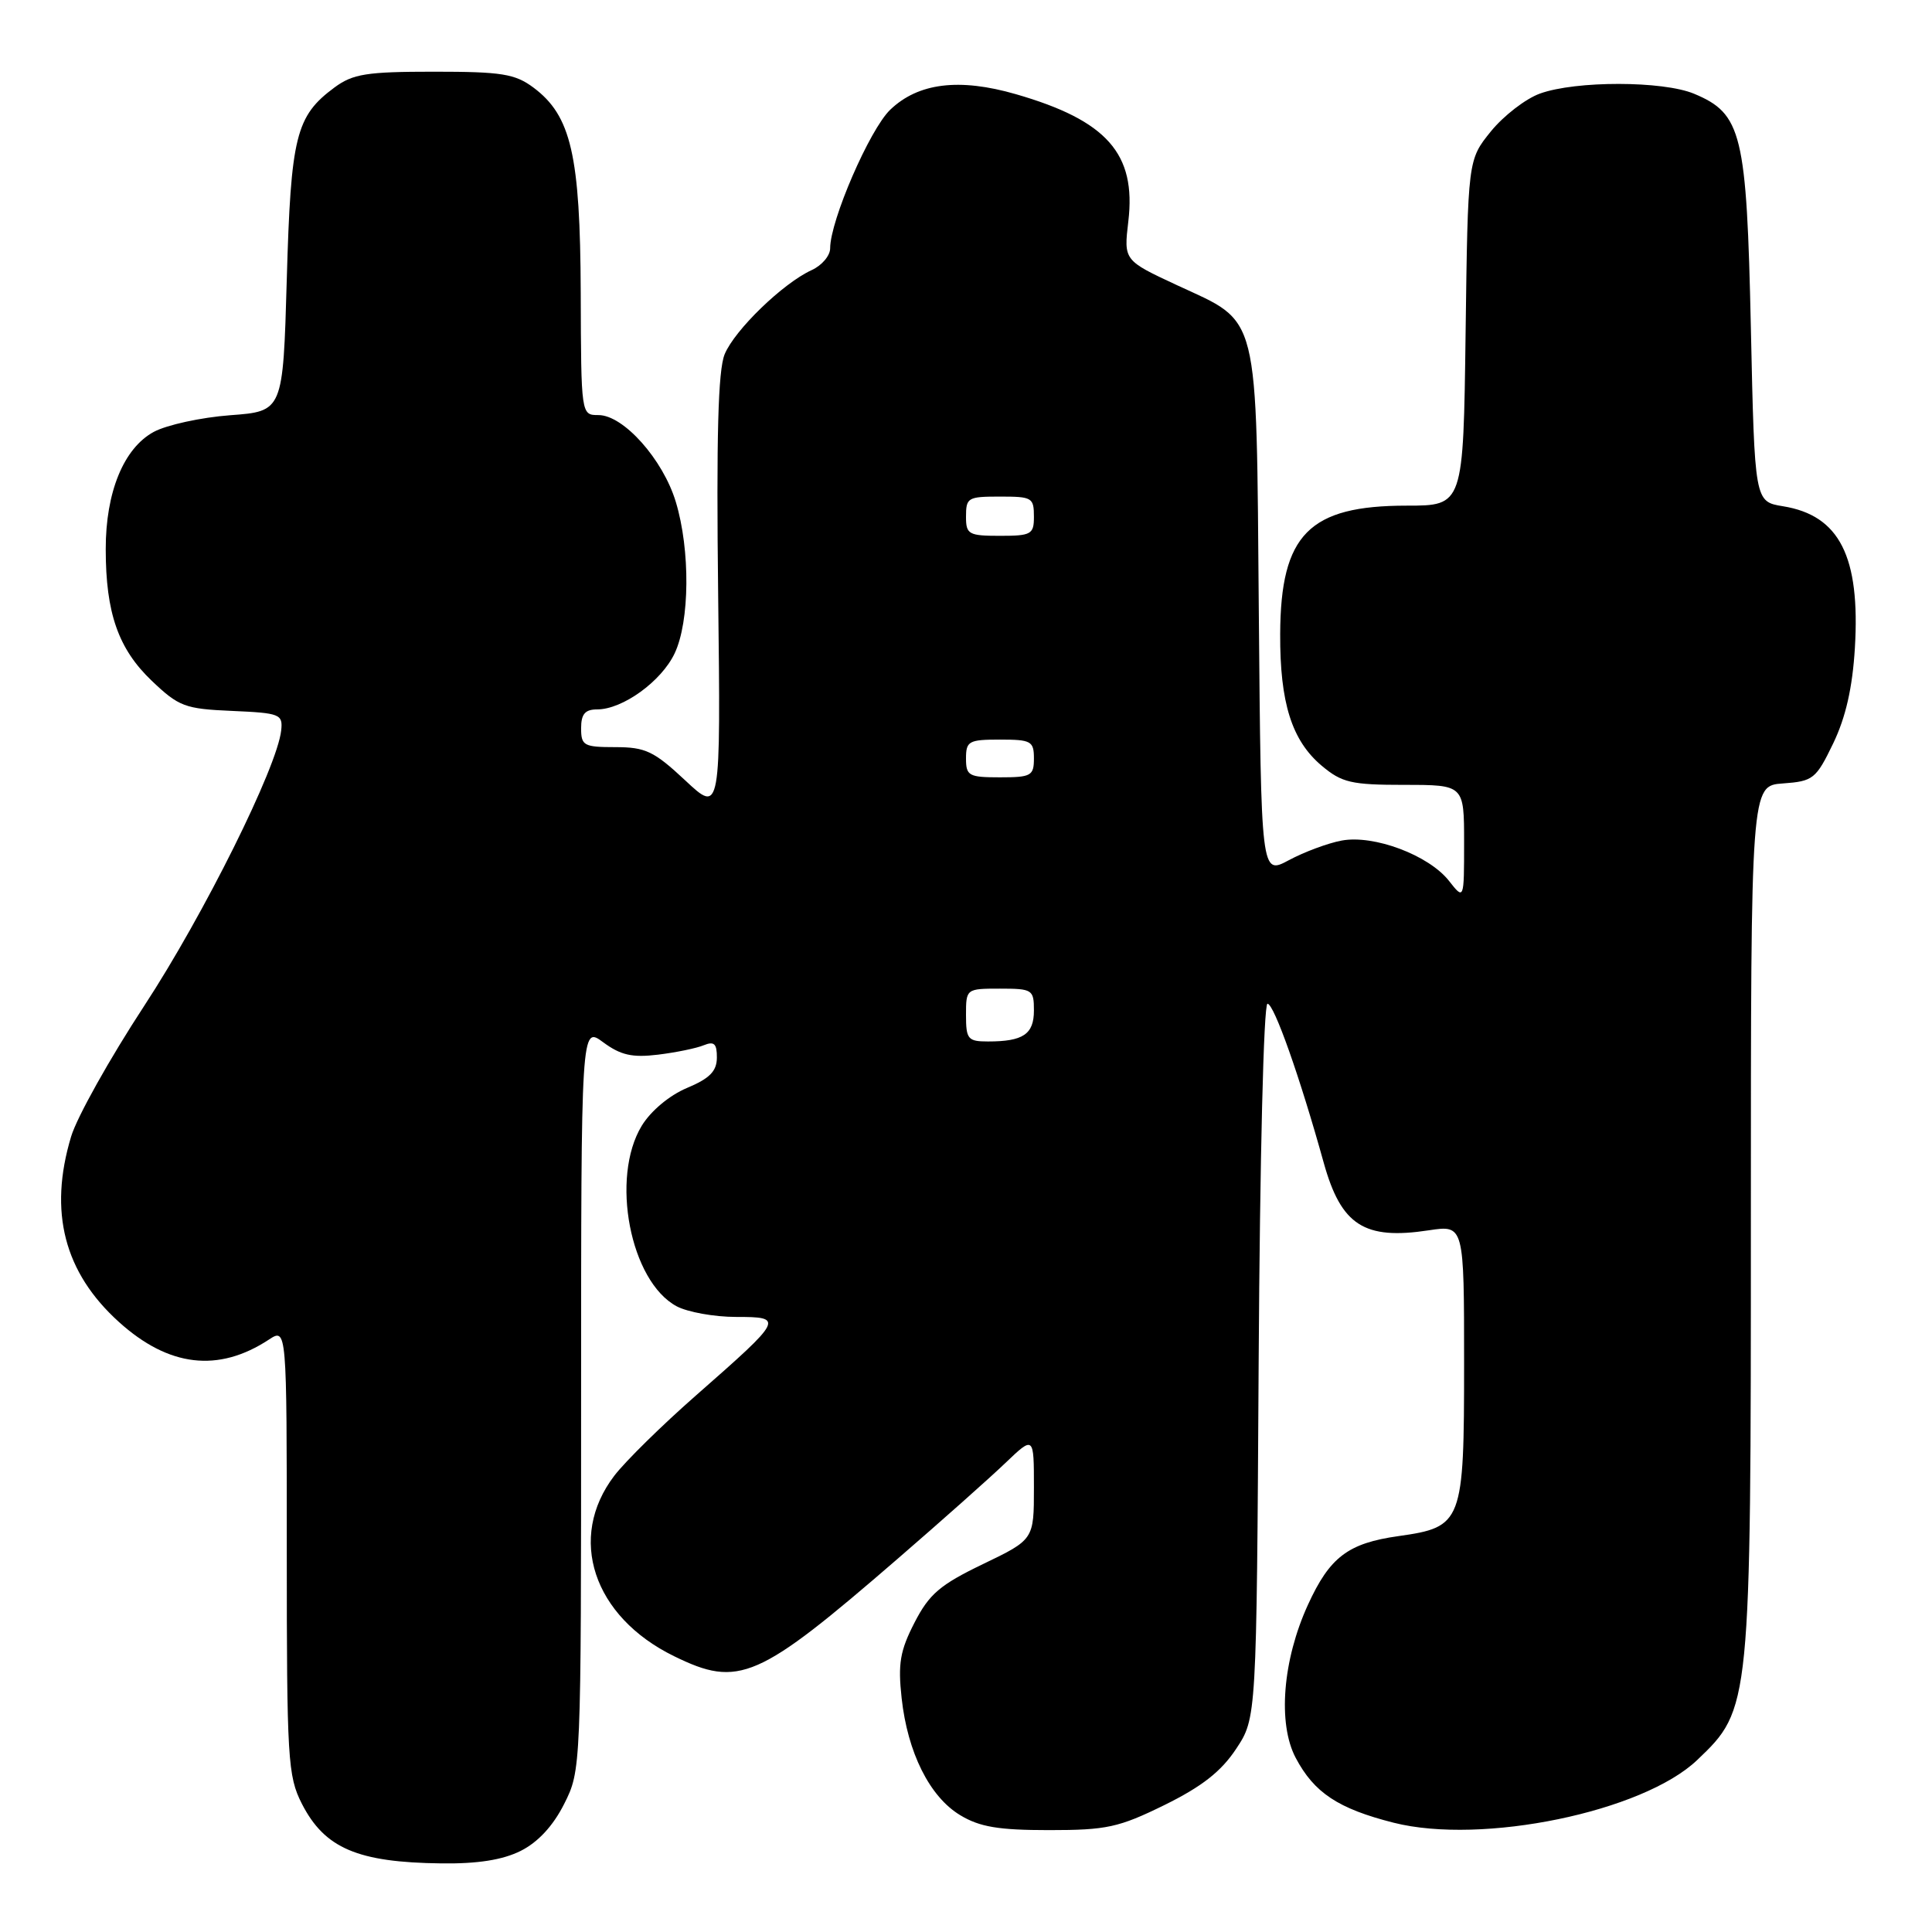 <?xml version="1.0" encoding="UTF-8" standalone="no"?>
<!DOCTYPE svg PUBLIC "-//W3C//DTD SVG 1.1//EN" "http://www.w3.org/Graphics/SVG/1.1/DTD/svg11.dtd" >
<svg xmlns="http://www.w3.org/2000/svg" xmlns:xlink="http://www.w3.org/1999/xlink" version="1.1" viewBox="0 0 256 256">
 <g >
 <path fill="currentColor"
d=" M 69.00 245.25 C 71.28 244.11 73.29 241.94 74.75 239.04 C 76.99 234.59 77.00 234.41 77.00 185.26 C 77.00 135.94 77.00 135.94 79.93 138.11 C 82.25 139.82 83.77 140.16 87.18 139.75 C 89.56 139.46 92.29 138.90 93.25 138.50 C 94.63 137.94 95.00 138.29 94.99 140.14 C 94.98 141.94 94.04 142.90 91.03 144.16 C 88.71 145.13 86.24 147.20 85.04 149.16 C 80.85 156.05 83.50 169.79 89.66 173.09 C 91.11 173.86 94.65 174.50 97.53 174.50 C 103.93 174.50 103.82 174.72 92.28 184.85 C 87.75 188.82 82.86 193.63 81.40 195.54 C 75.13 203.76 78.58 214.20 89.31 219.45 C 97.92 223.67 100.41 222.58 118.95 206.54 C 124.70 201.57 131.11 195.87 133.20 193.87 C 137.00 190.24 137.00 190.24 137.00 197.12 C 137.00 204.00 137.00 204.00 130.25 207.25 C 124.56 209.99 123.13 211.21 121.18 215.00 C 119.26 218.73 118.97 220.44 119.47 225.00 C 120.26 232.23 123.18 238.08 127.23 240.52 C 129.81 242.08 132.30 242.50 139.01 242.50 C 146.64 242.50 148.24 242.15 154.31 239.17 C 159.26 236.73 161.81 234.73 163.79 231.74 C 166.50 227.65 166.50 227.65 166.78 180.32 C 166.94 153.56 167.44 133.00 167.95 133.00 C 168.81 133.00 172.24 142.69 175.40 154.07 C 177.71 162.36 180.76 164.33 189.34 163.02 C 194.00 162.32 194.00 162.32 194.00 180.66 C 194.00 201.78 193.79 202.34 185.32 203.54 C 178.62 204.48 176.20 206.32 173.31 212.64 C 169.96 219.96 169.28 228.38 171.69 232.93 C 174.13 237.55 177.32 239.66 184.67 241.52 C 196.38 244.48 217.69 240.08 224.89 233.21 C 231.98 226.45 232.00 226.29 232.00 161.38 C 232.00 104.11 232.00 104.11 236.25 103.81 C 240.26 103.52 240.63 103.22 242.91 98.50 C 244.57 95.05 245.46 91.14 245.78 85.88 C 246.51 73.75 243.75 68.29 236.25 67.08 C 232.50 66.47 232.50 66.47 232.00 43.48 C 231.44 17.66 230.81 15.07 224.47 12.42 C 220.34 10.70 208.80 10.68 204.05 12.40 C 202.16 13.08 199.23 15.34 197.55 17.41 C 194.50 21.18 194.50 21.18 194.20 44.09 C 193.90 67.00 193.90 67.00 186.40 67.00 C 173.45 67.00 169.69 70.81 169.63 84.00 C 169.59 93.12 171.16 98.12 175.14 101.47 C 177.81 103.71 179.06 104.00 186.08 104.00 C 194.00 104.00 194.00 104.00 194.00 111.63 C 194.00 119.27 194.00 119.27 191.99 116.71 C 189.31 113.31 182.04 110.58 177.77 111.38 C 175.95 111.72 172.81 112.89 170.78 113.98 C 167.10 115.95 167.10 115.95 166.80 81.18 C 166.45 40.68 167.01 42.92 155.94 37.78 C 148.90 34.50 148.90 34.50 149.51 29.32 C 150.57 20.37 146.67 15.96 134.61 12.48 C 127.10 10.31 121.67 10.98 117.96 14.54 C 115.24 17.14 110.00 29.24 110.00 32.90 C 110.00 33.88 108.90 35.18 107.55 35.79 C 103.76 37.52 97.36 43.71 96.02 46.94 C 95.15 49.06 94.91 57.77 95.16 78.83 C 95.50 107.81 95.50 107.81 90.79 103.40 C 86.66 99.54 85.53 99.00 81.54 99.00 C 77.36 99.00 77.00 98.80 77.00 96.50 C 77.00 94.62 77.52 94.00 79.13 94.00 C 82.50 94.00 87.64 90.28 89.39 86.58 C 91.40 82.35 91.48 72.90 89.55 66.51 C 87.86 60.89 82.62 55.00 79.30 55.00 C 77.00 55.00 77.00 55.00 76.95 38.75 C 76.88 20.55 75.68 15.33 70.68 11.60 C 68.23 9.78 66.46 9.50 57.50 9.50 C 48.57 9.50 46.76 9.79 44.32 11.59 C 39.20 15.38 38.54 18.02 38.00 37.00 C 37.50 54.50 37.50 54.50 30.50 55.02 C 26.65 55.31 22.09 56.30 20.37 57.23 C 16.39 59.39 14.00 65.22 14.01 72.77 C 14.01 81.23 15.68 85.98 20.10 90.20 C 23.70 93.63 24.50 93.93 30.74 94.20 C 37.11 94.48 37.49 94.63 37.26 96.78 C 36.74 101.65 27.00 121.23 19.11 133.28 C 14.56 140.23 10.19 148.03 9.42 150.61 C 6.42 160.58 8.50 168.62 15.77 175.18 C 22.36 181.13 28.93 181.90 35.62 177.51 C 38.00 175.95 38.00 175.95 38.00 205.52 C 38.00 233.12 38.13 235.34 40.00 239.01 C 43.02 244.91 47.38 246.78 58.50 246.91 C 63.30 246.97 66.60 246.45 69.00 245.25 Z  M 128.00 134.50 C 128.00 131.02 128.02 131.00 132.50 131.00 C 136.80 131.00 137.00 131.13 137.00 133.89 C 137.00 137.04 135.58 138.00 130.92 138.00 C 128.25 138.00 128.00 137.70 128.00 134.50 Z  M 128.00 100.50 C 128.00 98.20 128.37 98.00 132.50 98.00 C 136.63 98.00 137.00 98.20 137.00 100.50 C 137.00 102.80 136.63 103.00 132.50 103.00 C 128.37 103.00 128.00 102.80 128.00 100.50 Z  M 128.00 68.50 C 128.00 65.93 128.22 65.80 132.50 65.80 C 136.78 65.80 137.00 65.93 137.00 68.50 C 137.00 70.80 136.63 71.00 132.50 71.00 C 128.37 71.00 128.00 70.80 128.00 68.50 Z "/>
</g>
</svg>